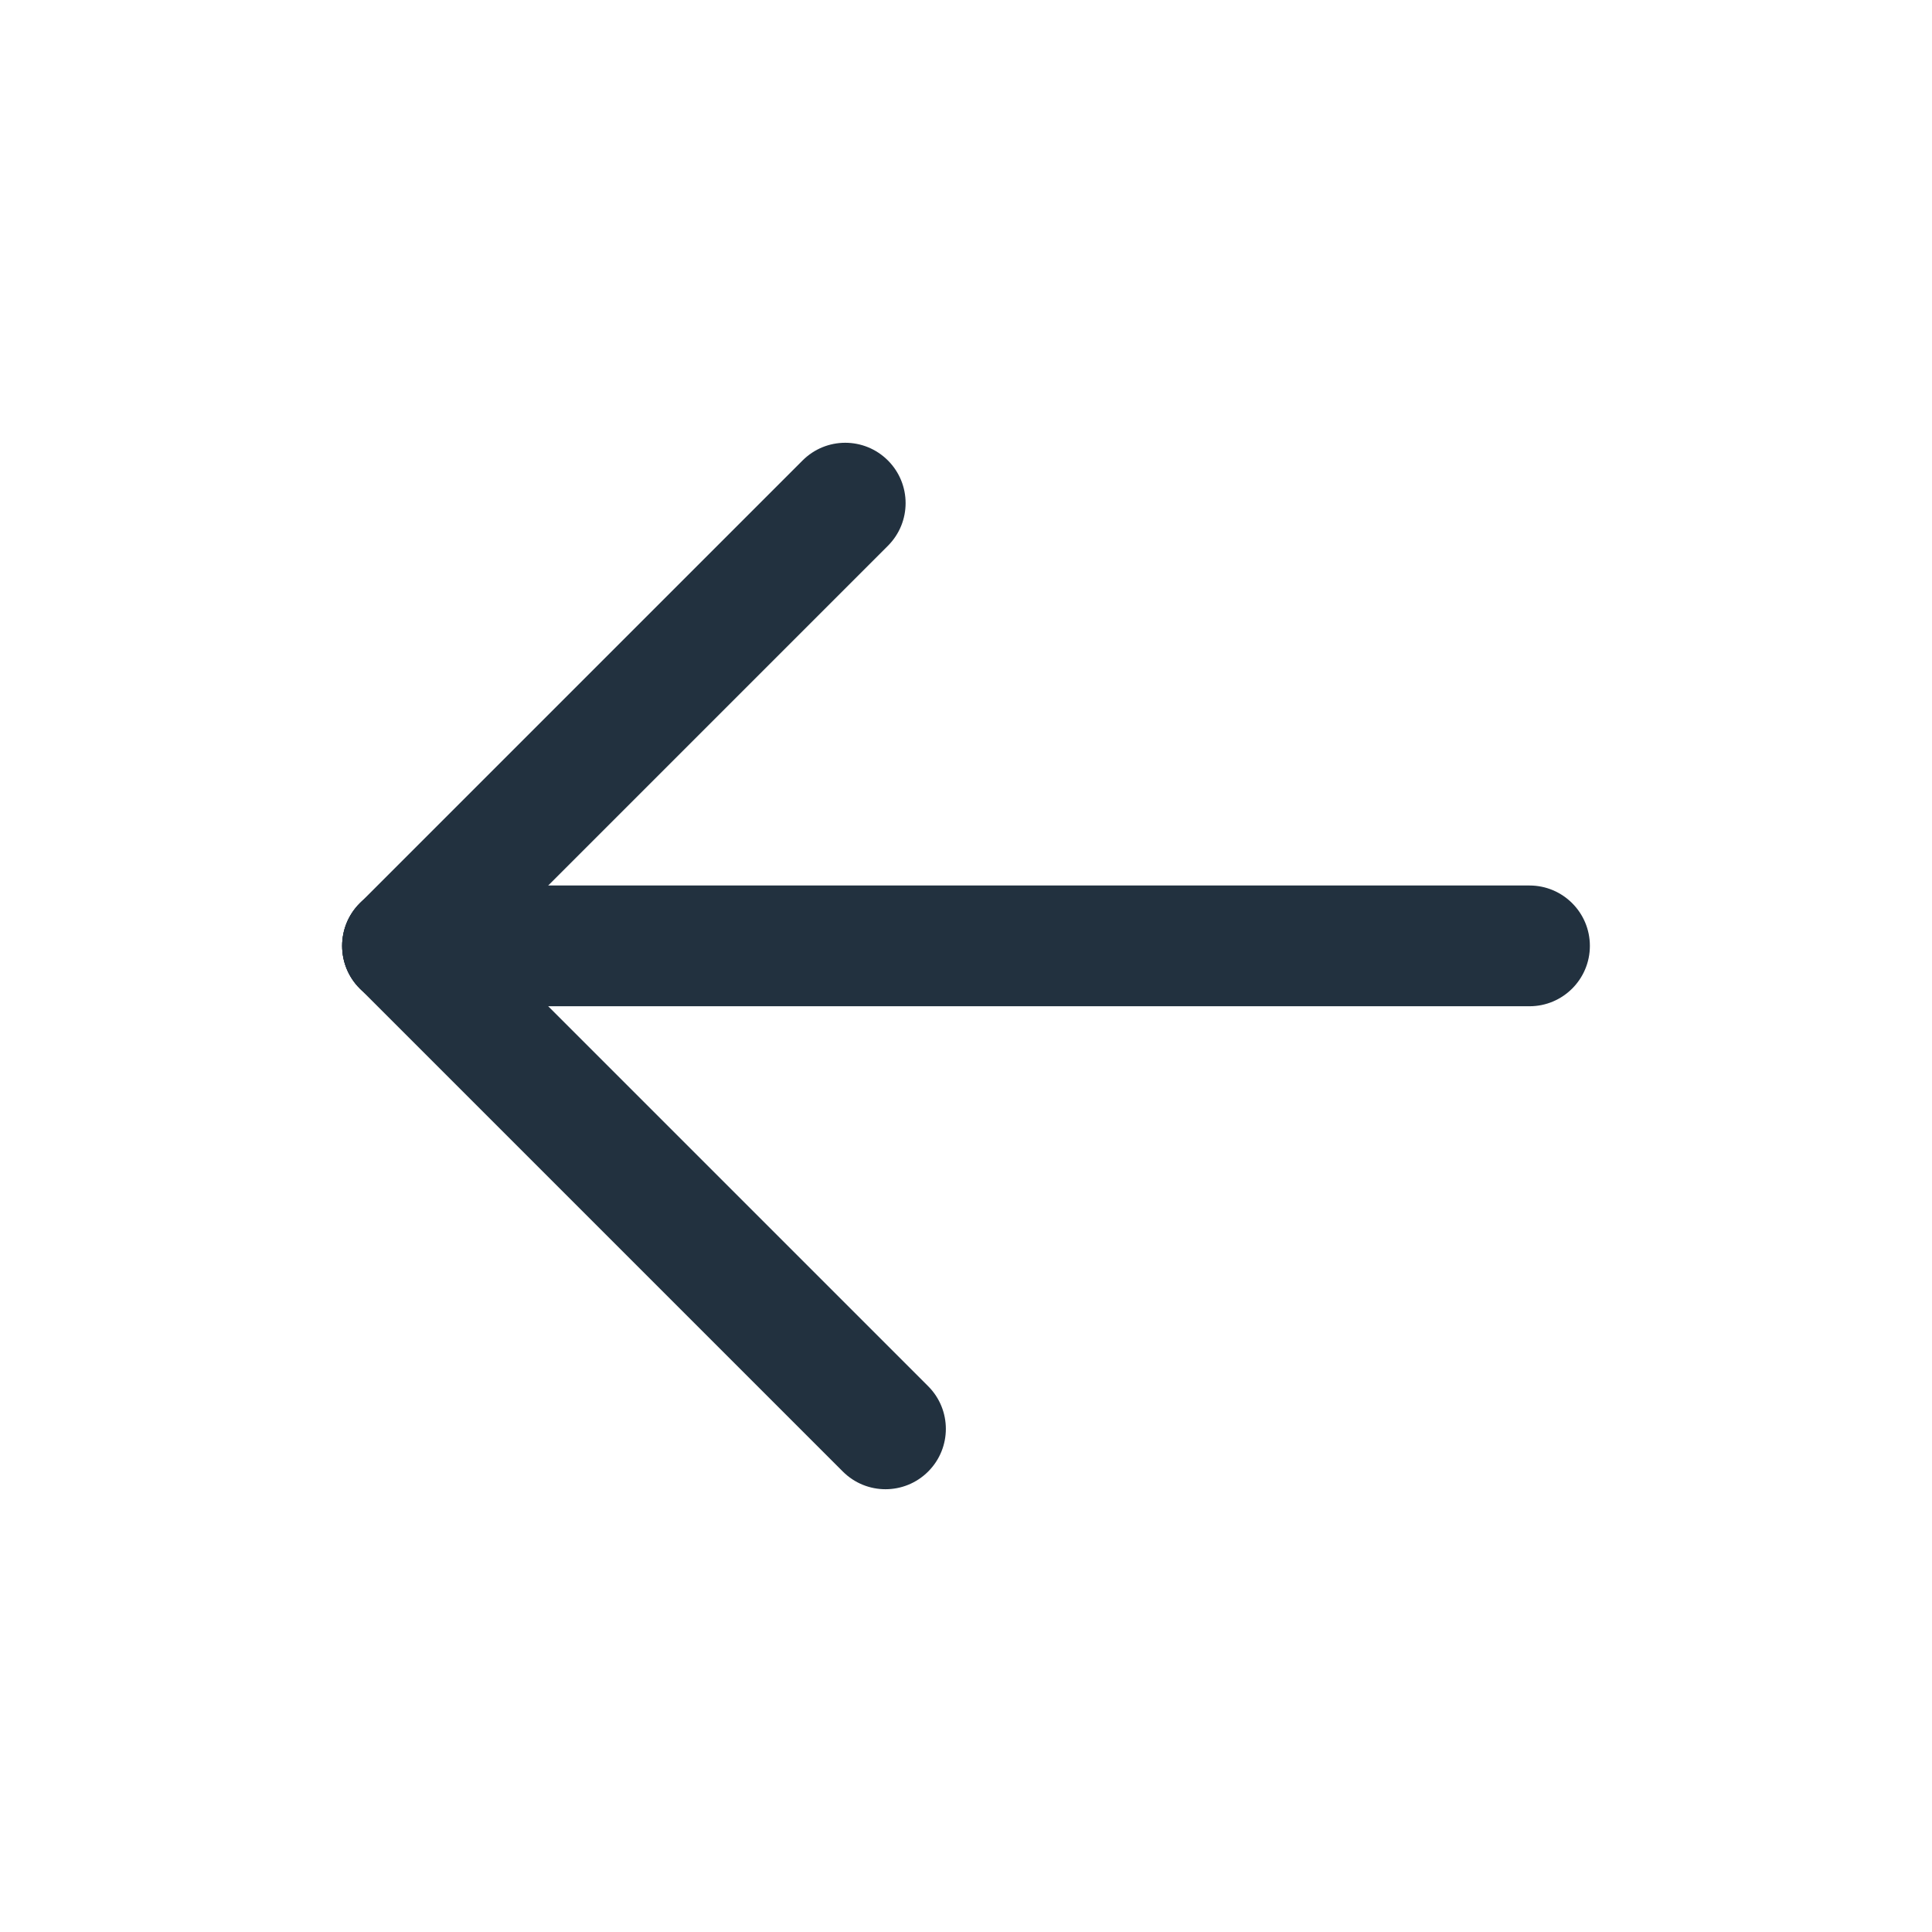 <svg width="24" height="24" viewBox="0 0 24 24" fill="none" xmlns="http://www.w3.org/2000/svg">
<path fill-rule="evenodd" clip-rule="evenodd" d="M4.25 11.75C4.25 11.336 4.586 11 5 11H19C19.414 11 19.75 11.336 19.75 11.75C19.75 12.164 19.414 12.5 19 12.5H5C4.586 12.5 4.25 12.164 4.25 11.75Z" fill="#22313F"/>
<path fill-rule="evenodd" clip-rule="evenodd" d="M11.03 5.72C11.323 6.013 11.323 6.487 11.03 6.78L5.53 12.28C5.237 12.573 4.763 12.573 4.47 12.28C4.177 11.987 4.177 11.513 4.47 11.22L9.97 5.72C10.263 5.427 10.737 5.427 11.03 5.72Z" fill="#22313F"/>
<path fill-rule="evenodd" clip-rule="evenodd" d="M4.47 11.22C4.763 10.927 5.237 10.927 5.53 11.22L11.53 17.22C11.823 17.513 11.823 17.987 11.53 18.28C11.237 18.573 10.763 18.573 10.47 18.28L4.47 12.28C4.177 11.987 4.177 11.513 4.47 11.22Z" fill="#22313F"/>
</svg>
